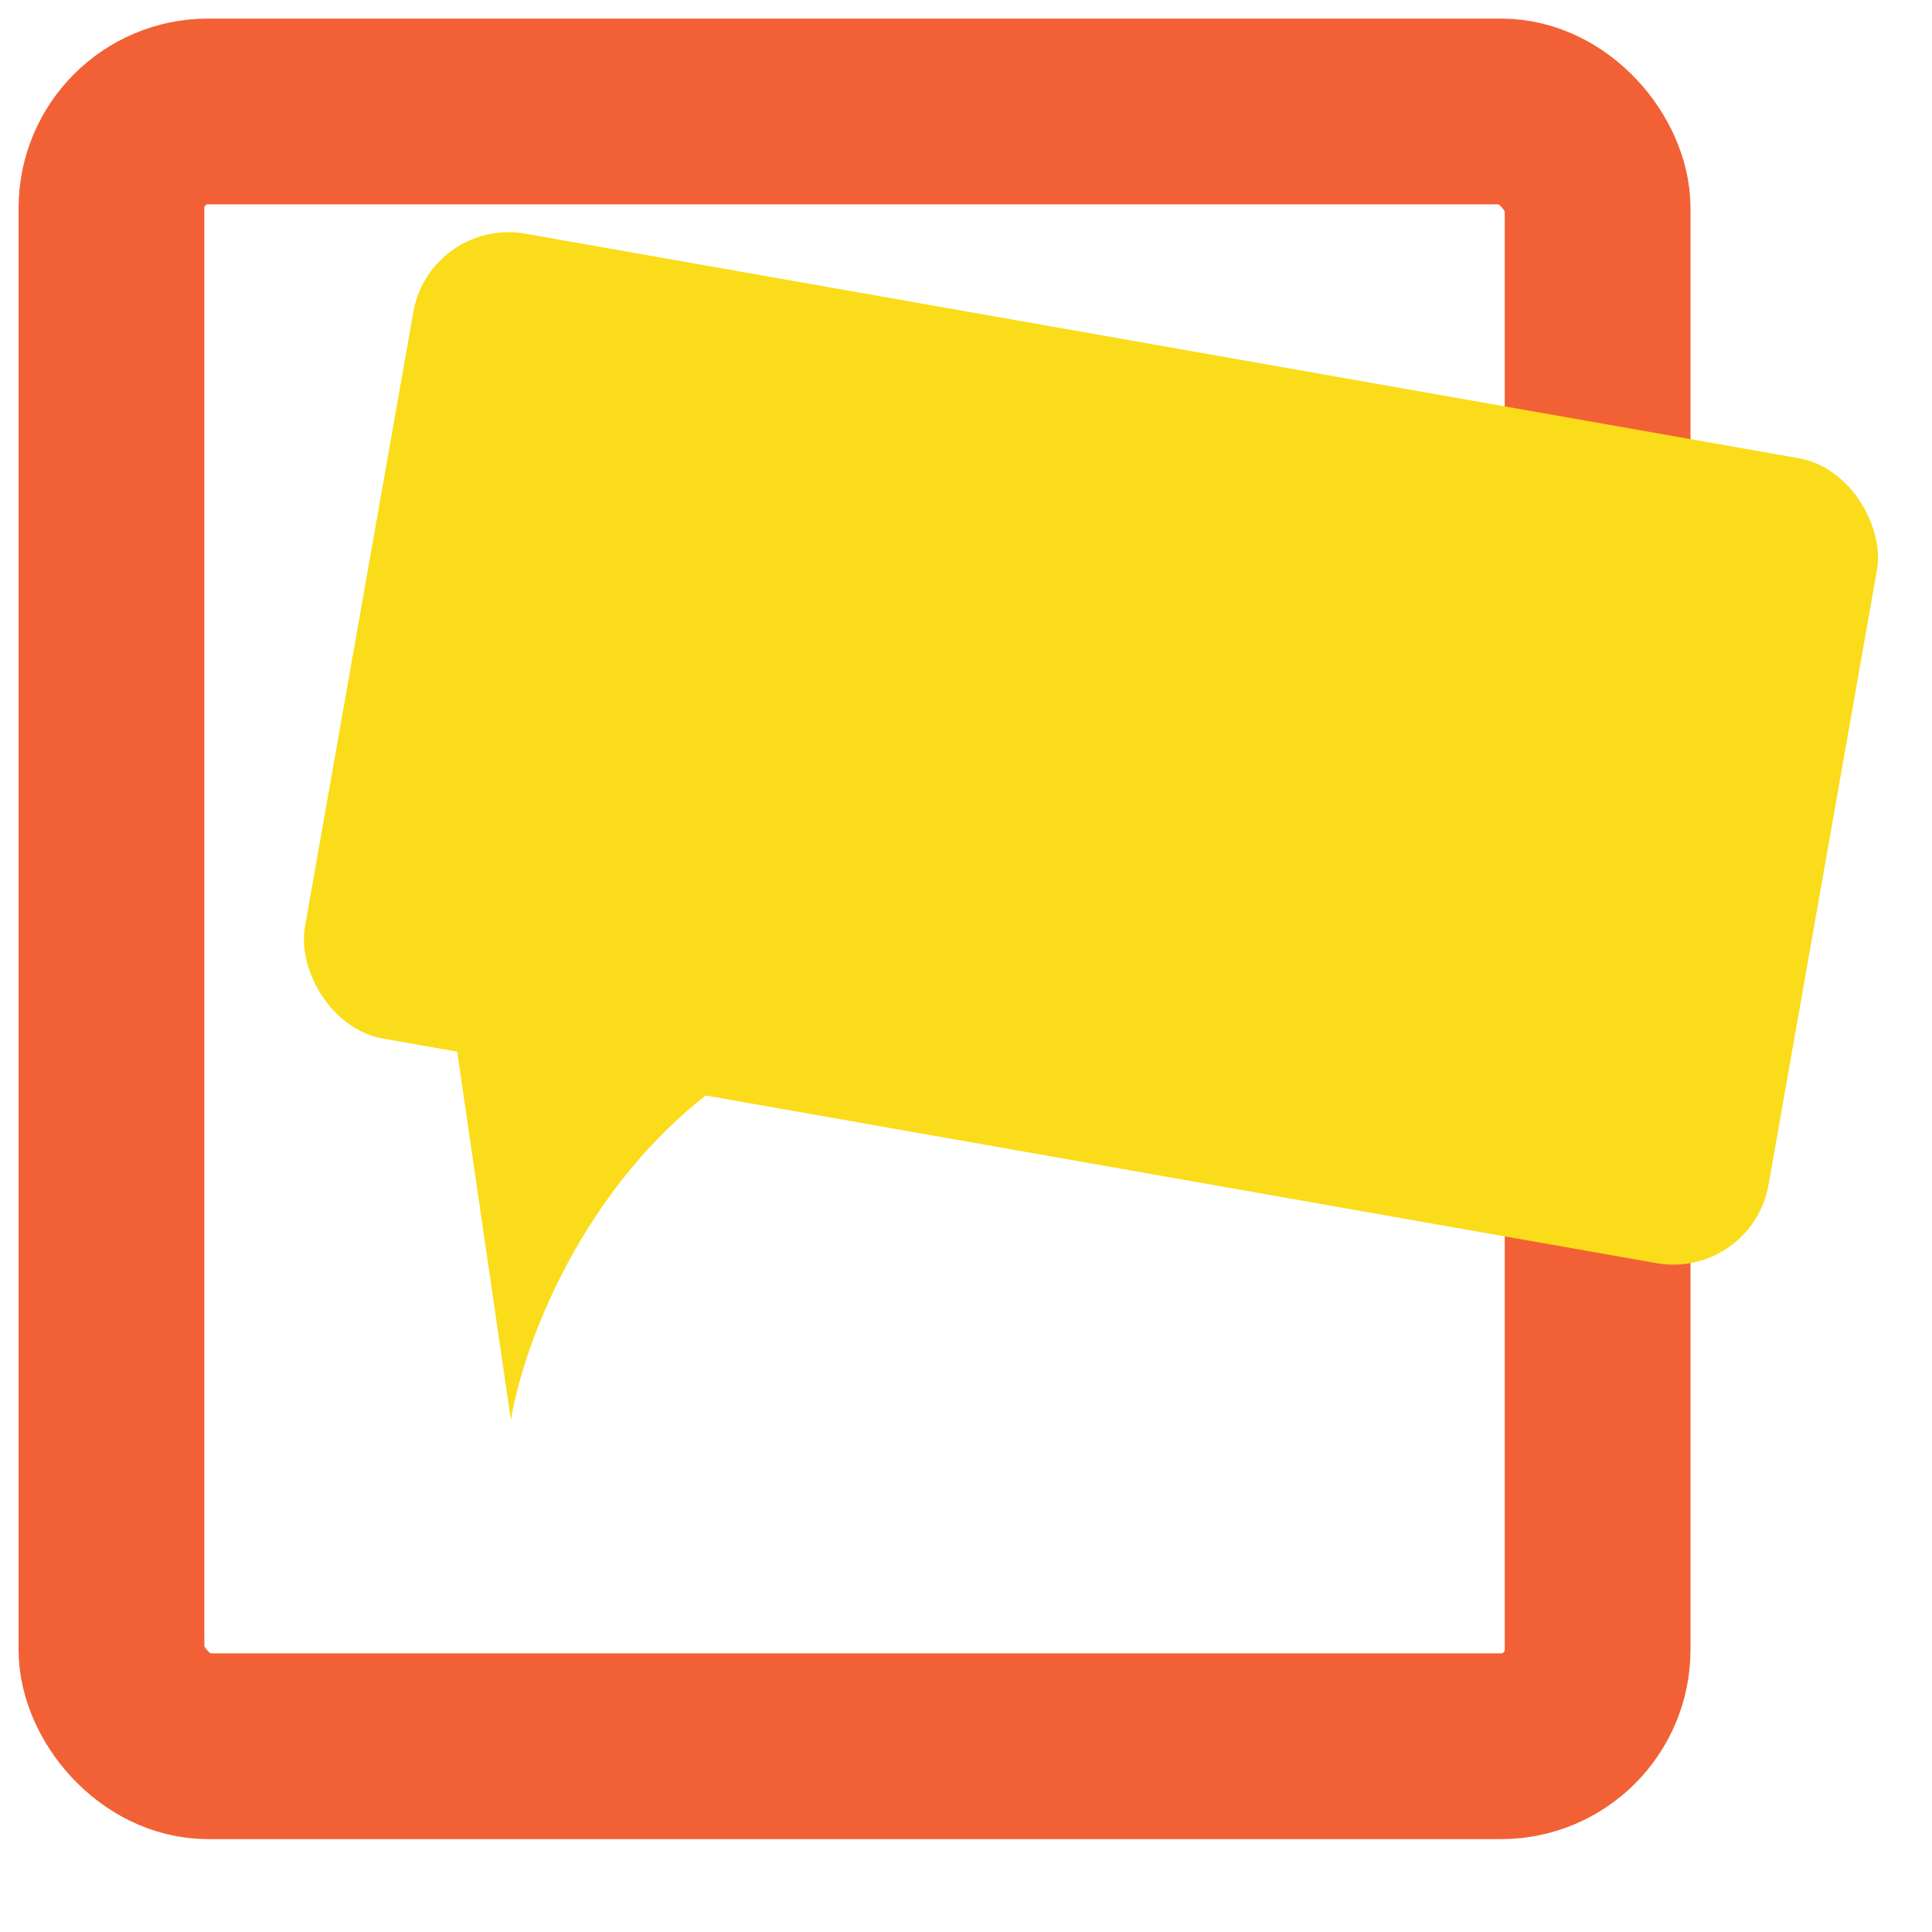 <svg width="52" height="52" viewBox="0 0 52 52" fill="none" xmlns="http://www.w3.org/2000/svg">
<rect x="3" y="3" width="40" height="44" stroke="#f26135" stroke-width="5" rx="2.6"/>
<rect x="12" y="5" width="40" height="22" rx="2.6" transform="rotate(10 7 3)" fill="#fadc1a"/>
<path d="M13.751 38.222L12.25 27.926L20.005 28.765C15.792 31.448 14.08 36.188 13.751 38.222Z" fill="#fadc1a"/>
</svg>
